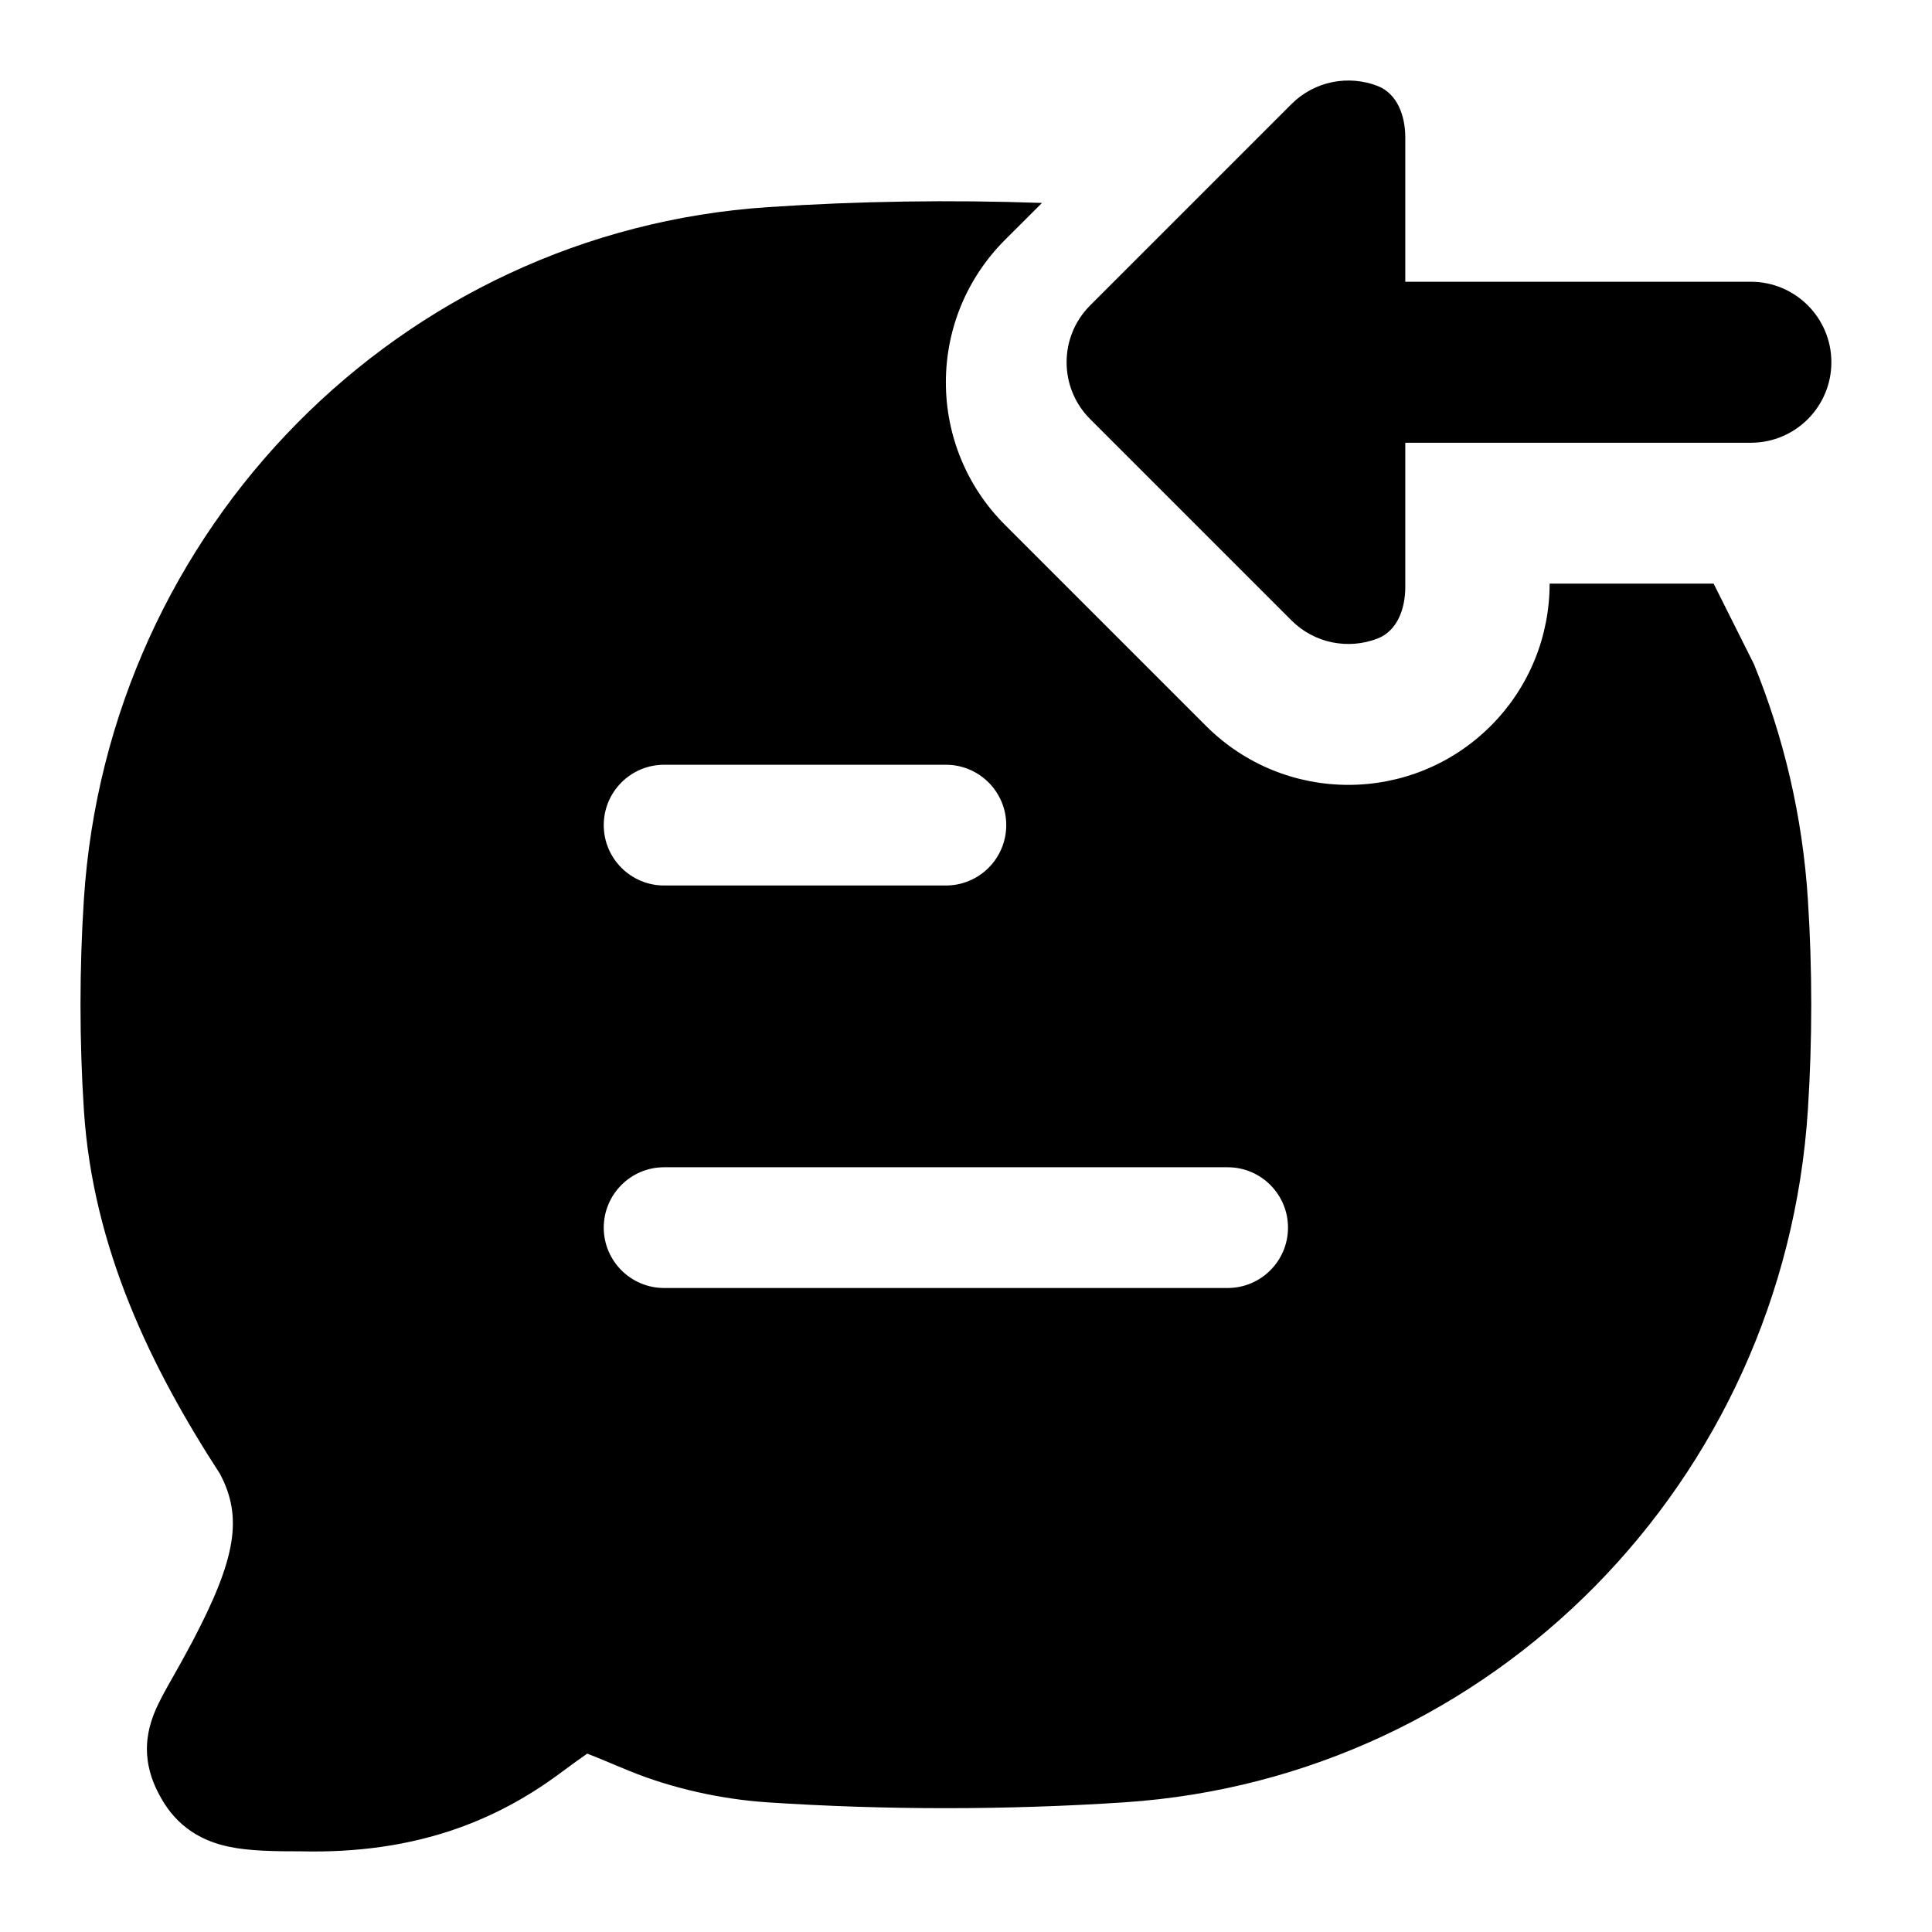 <svg width="24" height="24" viewBox="0 0 24 24" xmlns="http://www.w3.org/2000/svg">
    <path fill-rule="evenodd" clip-rule="evenodd" d="M21.287 7.25L19.25 7.25C19.25 7.89 19.006 8.53 18.518 9.018C17.541 9.994 15.959 9.994 14.982 9.018L12.482 6.518C12.242 6.278 12.062 6.002 11.94 5.707C11.818 5.412 11.75 5.089 11.75 4.75C11.75 4.411 11.818 4.087 11.94 3.792C12.062 3.498 12.243 3.222 12.482 2.982L12.944 2.521C11.809 2.481 10.659 2.498 9.541 2.573C4.975 2.876 1.34 6.561 1.042 11.172C0.986 12.035 0.986 12.927 1.042 13.789C1.153 15.509 1.88 16.995 2.732 18.308C3.02 18.85 2.931 19.366 2.387 20.398C2.293 20.575 2.215 20.714 2.146 20.835L2.12 20.881C2.054 20.998 1.976 21.136 1.922 21.267C1.86 21.418 1.804 21.617 1.833 21.854C1.859 22.074 1.949 22.248 2.018 22.365C2.102 22.507 2.217 22.643 2.378 22.751C2.533 22.855 2.695 22.909 2.84 22.94C3.097 22.995 3.415 22.998 3.741 22.998C5.155 23.031 6.153 22.621 6.944 22.038C7.104 21.92 7.213 21.84 7.295 21.784C7.37 21.812 7.459 21.85 7.58 21.9L7.586 21.903C7.65 21.929 7.724 21.96 7.808 21.995C8.35 22.218 8.965 22.351 9.53 22.389C10.987 22.486 12.51 22.486 13.97 22.389C18.537 22.085 22.16 18.399 22.458 13.789C22.514 12.927 22.514 12.035 22.458 11.172C22.392 10.142 22.159 9.159 21.787 8.248L21.287 7.25ZM8.25 9.5C7.836 9.5 7.5 9.836 7.5 10.25C7.5 10.664 7.836 11 8.25 11H11.75C12.164 11 12.5 10.664 12.5 10.25C12.5 9.836 12.164 9.5 11.75 9.5H8.25ZM8.25 14.5C7.836 14.5 7.5 14.836 7.5 15.25C7.5 15.664 7.836 16 8.25 16H15.25C15.664 16 16 15.664 16 15.25C16 14.836 15.664 14.5 15.25 14.5H8.25Z"/>
    <path d="M22.75 4.5C22.75 5.052 22.302 5.5 21.75 5.5H17.457V7.293C17.457 7.558 17.36 7.836 17.113 7.932C16.755 8.071 16.332 7.996 16.043 7.707L13.543 5.207C13.152 4.817 13.152 4.183 13.543 3.793L16.043 1.293C16.332 1.004 16.755 0.929 17.113 1.068C17.36 1.164 17.457 1.442 17.457 1.707V3.5L21.75 3.5C22.302 3.5 22.75 3.948 22.75 4.5Z"/>
</svg>
